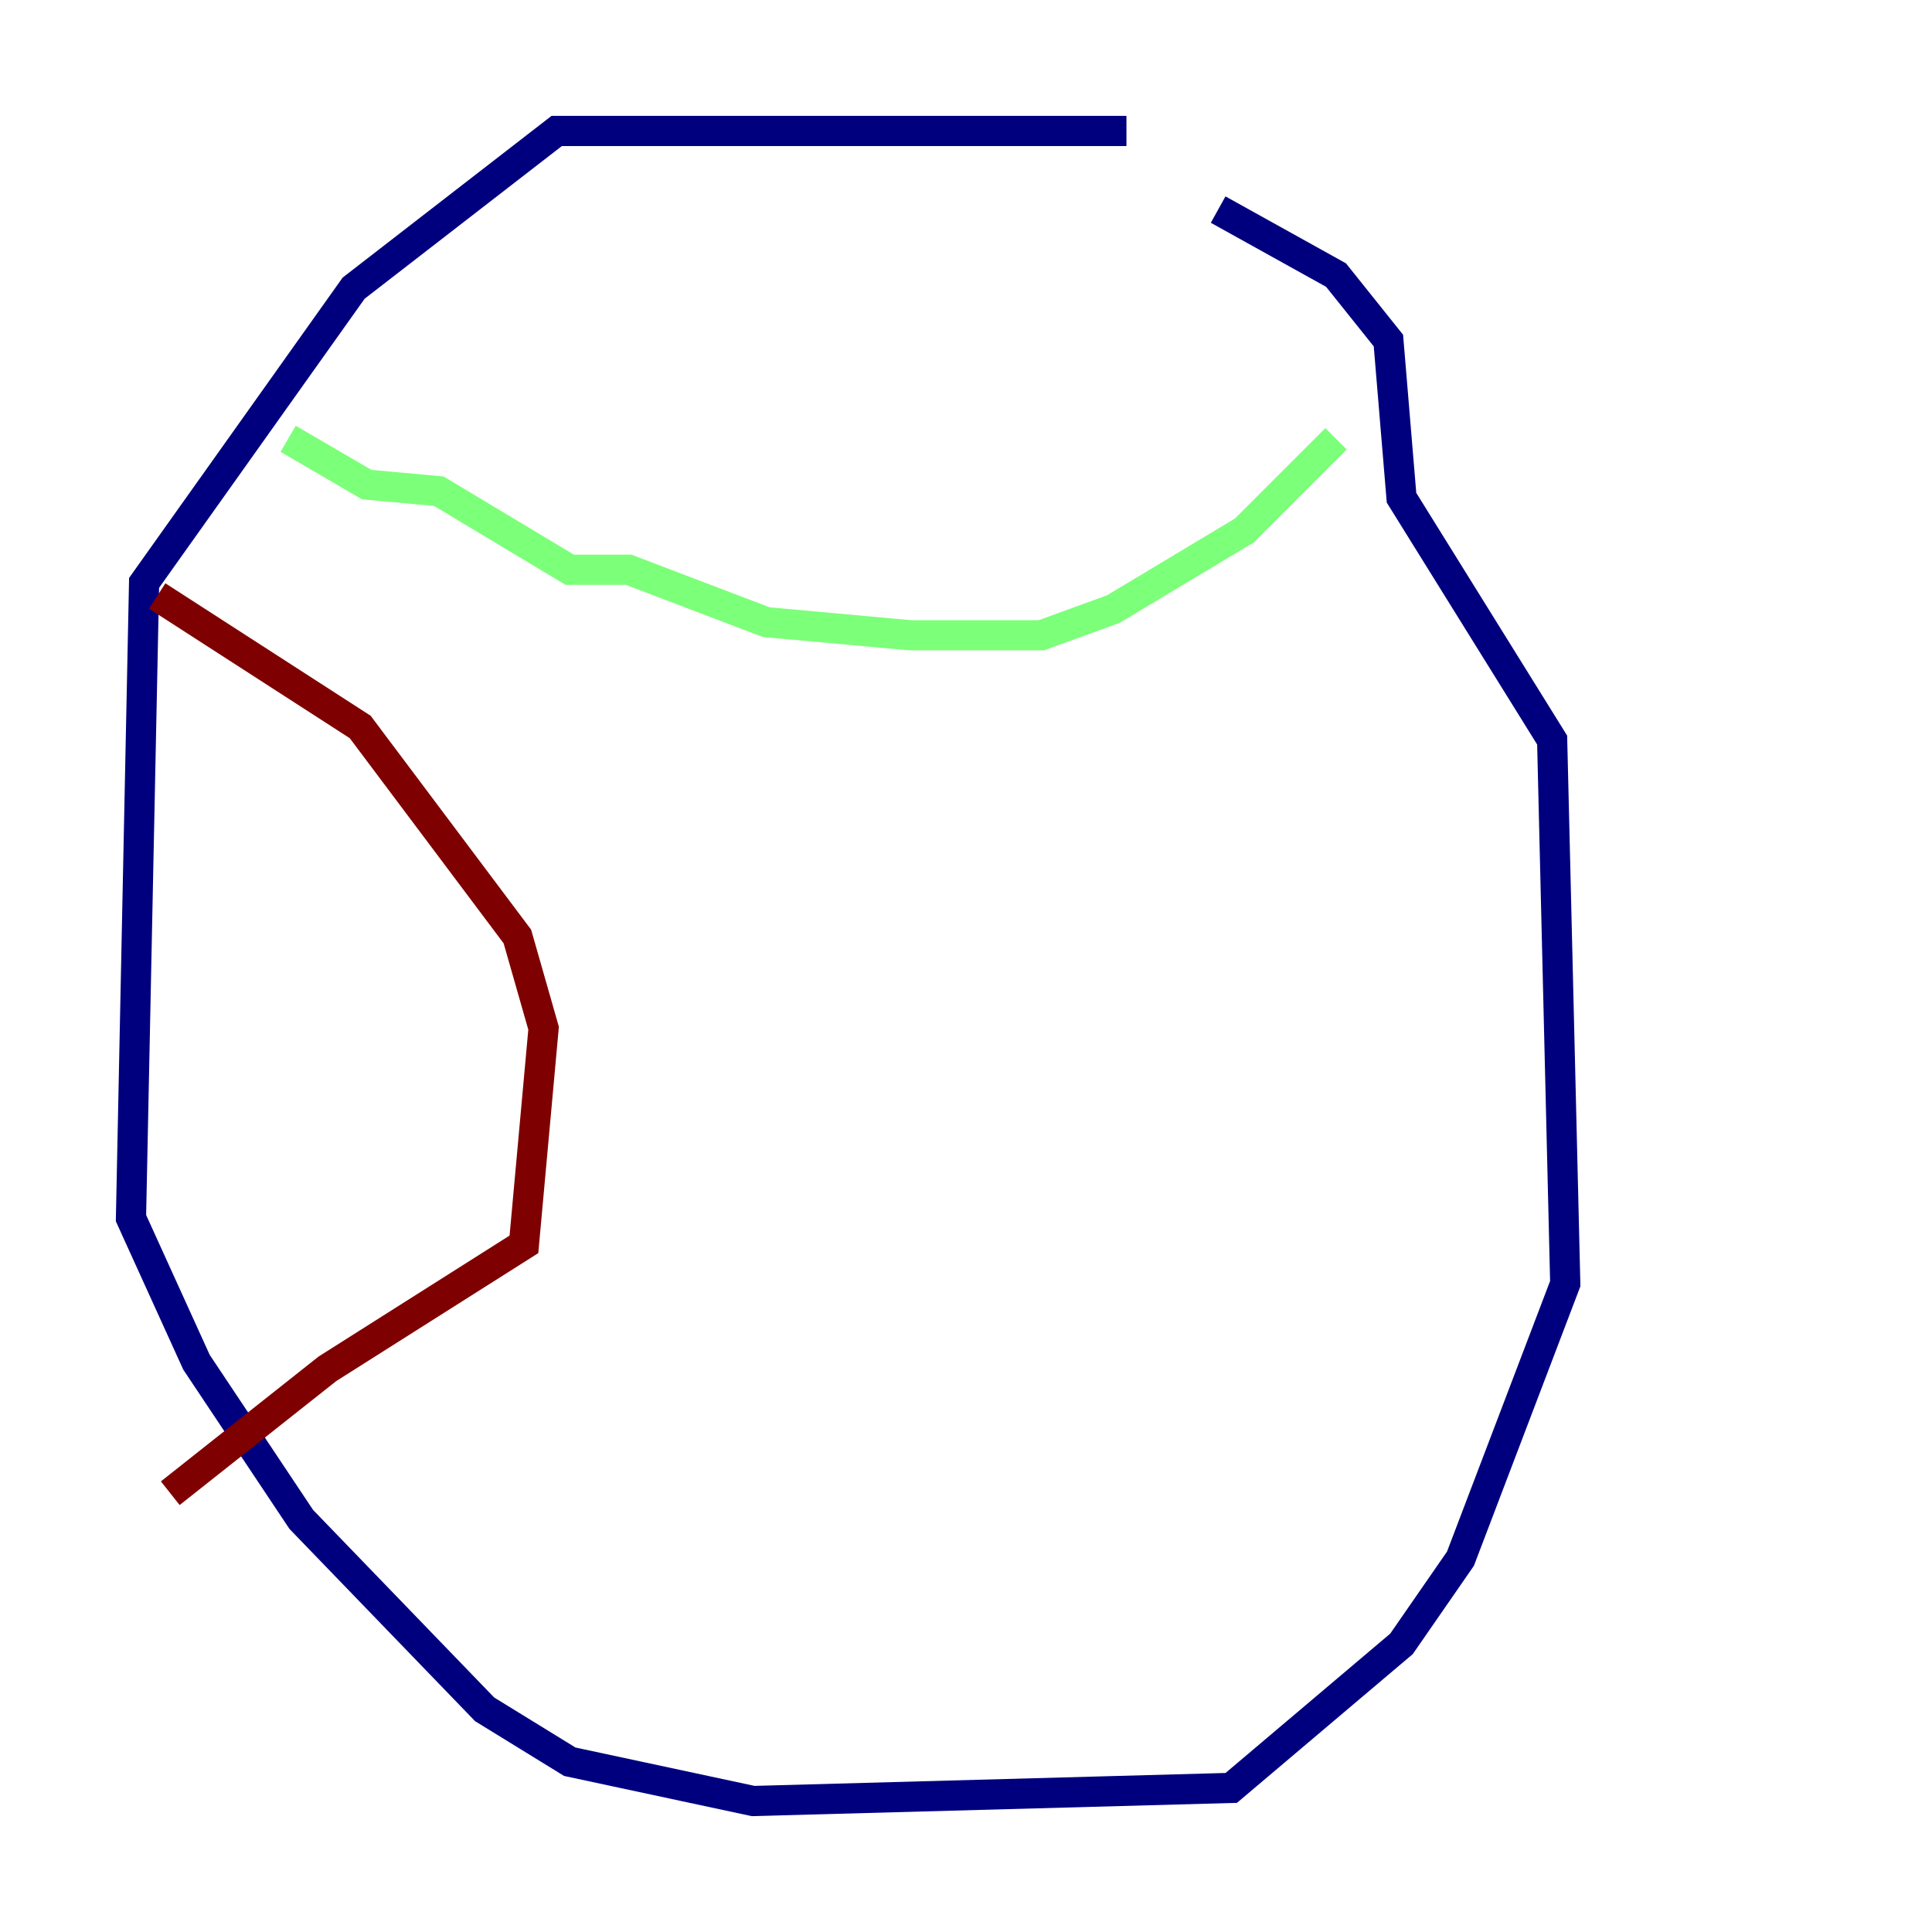 <?xml version="1.0" encoding="utf-8" ?>
<svg baseProfile="tiny" height="128" version="1.2" viewBox="0,0,128,128" width="128" xmlns="http://www.w3.org/2000/svg" xmlns:ev="http://www.w3.org/2001/xml-events" xmlns:xlink="http://www.w3.org/1999/xlink"><defs /><polyline fill="none" points="74.63,8.678 36.881,8.678 23.43,19.091 9.546,38.617 8.678,80.705 13.017,90.251 19.959,100.664 32.108,113.248 37.749,116.719 49.898,119.322 81.573,118.454 92.854,108.909 96.759,103.268 103.702,85.044 102.834,49.031 92.854,32.976 91.986,22.563 88.515,18.224 80.705,13.885" stroke="#00007f" stroke-width="2" /><polyline fill="none" points="19.091,29.071 24.298,32.108 29.071,32.542 37.749,37.749 41.654,37.749 50.766,41.22 60.312,42.088 68.99,42.088 73.763,40.352 82.441,35.146 88.515,29.071" stroke="#7cff79" stroke-width="2" /><polyline fill="none" points="10.414,39.485 23.864,48.163 34.278,62.047 36.014,68.122 34.712,82.441 21.695,90.685 11.281,98.929" stroke="#7f0000" stroke-width="2" /></svg>